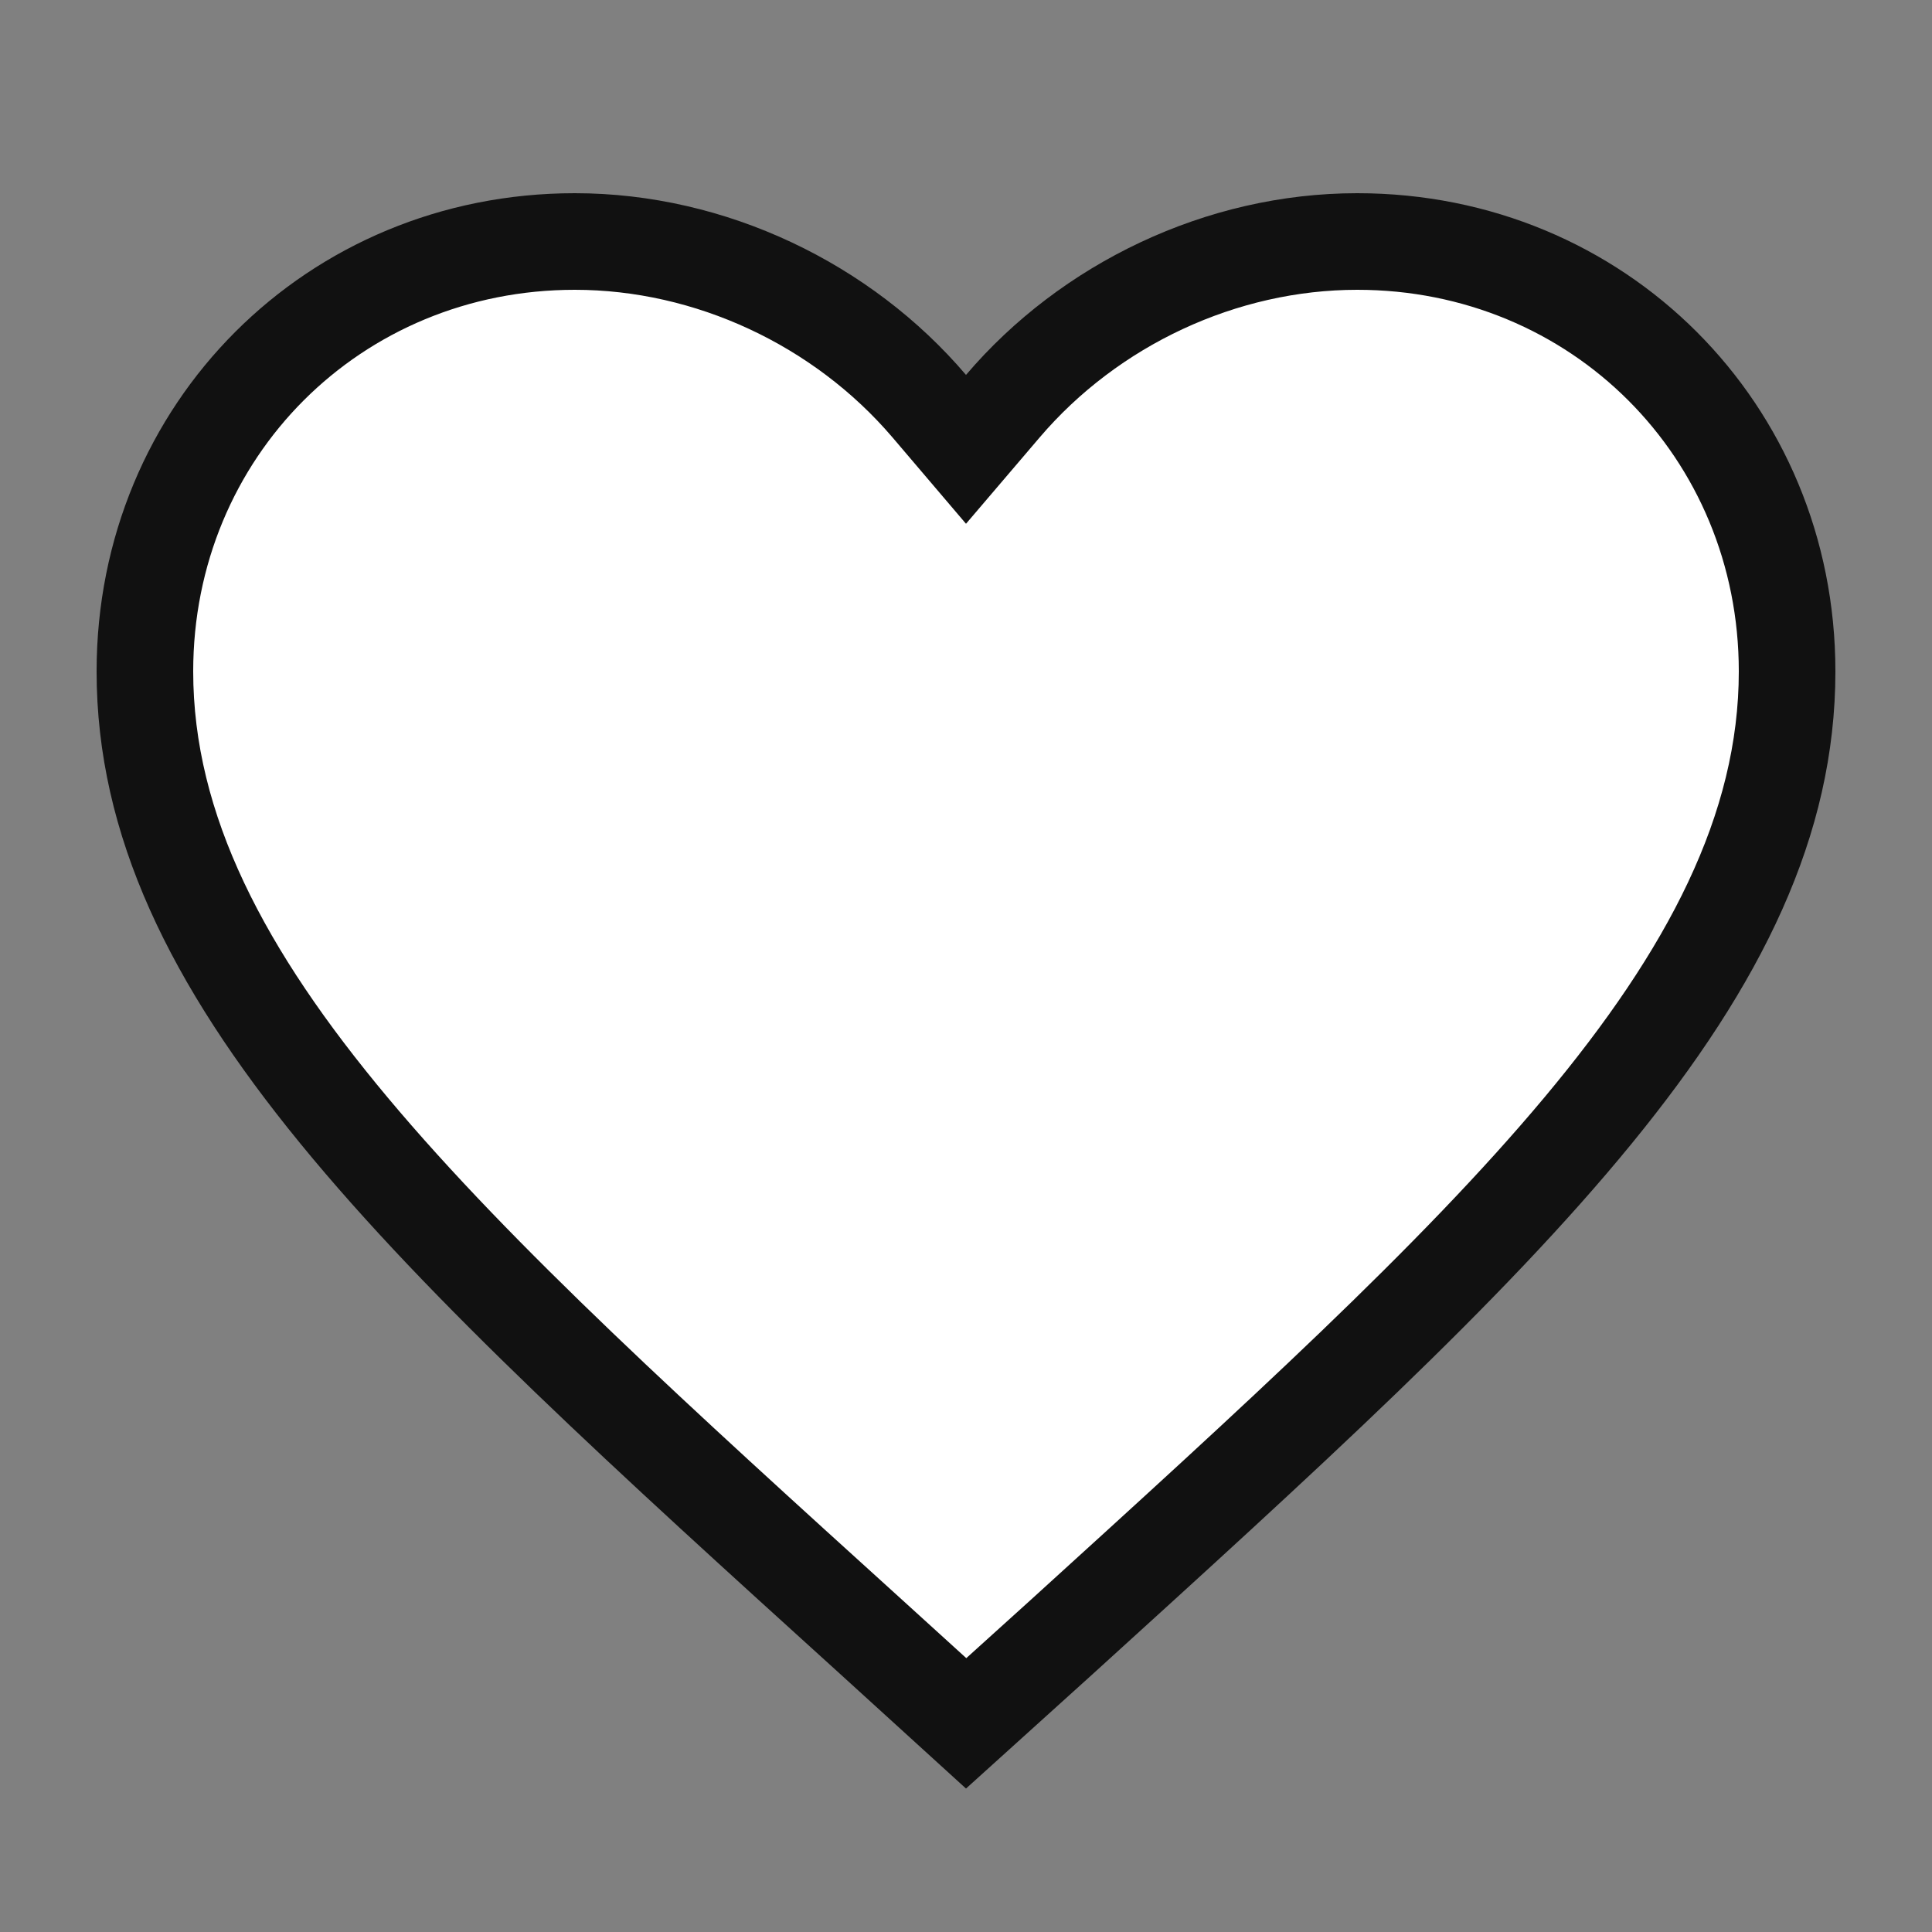 <svg xmlns="http://www.w3.org/2000/svg" width="20" height="20" viewBox="0 0 20 20">
    <rect x="0" y="0" width="20" height="20" fill="#808080" stroke="none"/>
    <g>
        <path fill="none" d="M0 0H20V20H0z" opacity="0.25" transform="translate(-2 -2) translate(2 2)"/>
        <g fill="#fff">
            <path d="M11.001 18.84l-.97-.883-.012-.01C5.491 13.84 2.5 11.126 2.5 7.95c0-2.495 1.955-4.45 4.45-4.45 1.388 0 2.76.637 3.67 1.705l.38.447.38-.447c.91-1.068 2.282-1.705 3.67-1.705 2.495 0 4.45 1.955 4.45 4.45 0 3.172-2.982 5.882-7.496 9.984l-.035.032-.968.874z" transform="translate(-2 -2) translate(1 1)"/>
            <path fill="#111" d="M11.003 18.165l.665-.601C16.083 13.55 19 10.9 19 7.95 19 5.735 17.265 4 15.05 4c-1.244 0-2.473.572-3.289 1.53L11 6.422l-.761-.894C9.423 4.572 8.194 4 6.95 4 4.735 4 3 5.735 3 7.95c0 2.956 2.926 5.61 7.355 9.626l.648.589M11 19.515l-1.305-1.188C5.06 14.124 2 11.352 2 7.95 2 5.178 4.178 3 6.95 3c1.566 0 3.069.729 4.05 1.881C11.981 3.729 13.484 3 15.05 3 17.822 3 20 5.178 20 7.95c0 3.402-3.06 6.174-7.695 10.386L11 19.515z" transform="translate(-2 -2) translate(1 1)"/>
        </g>
    </g>
</svg>
